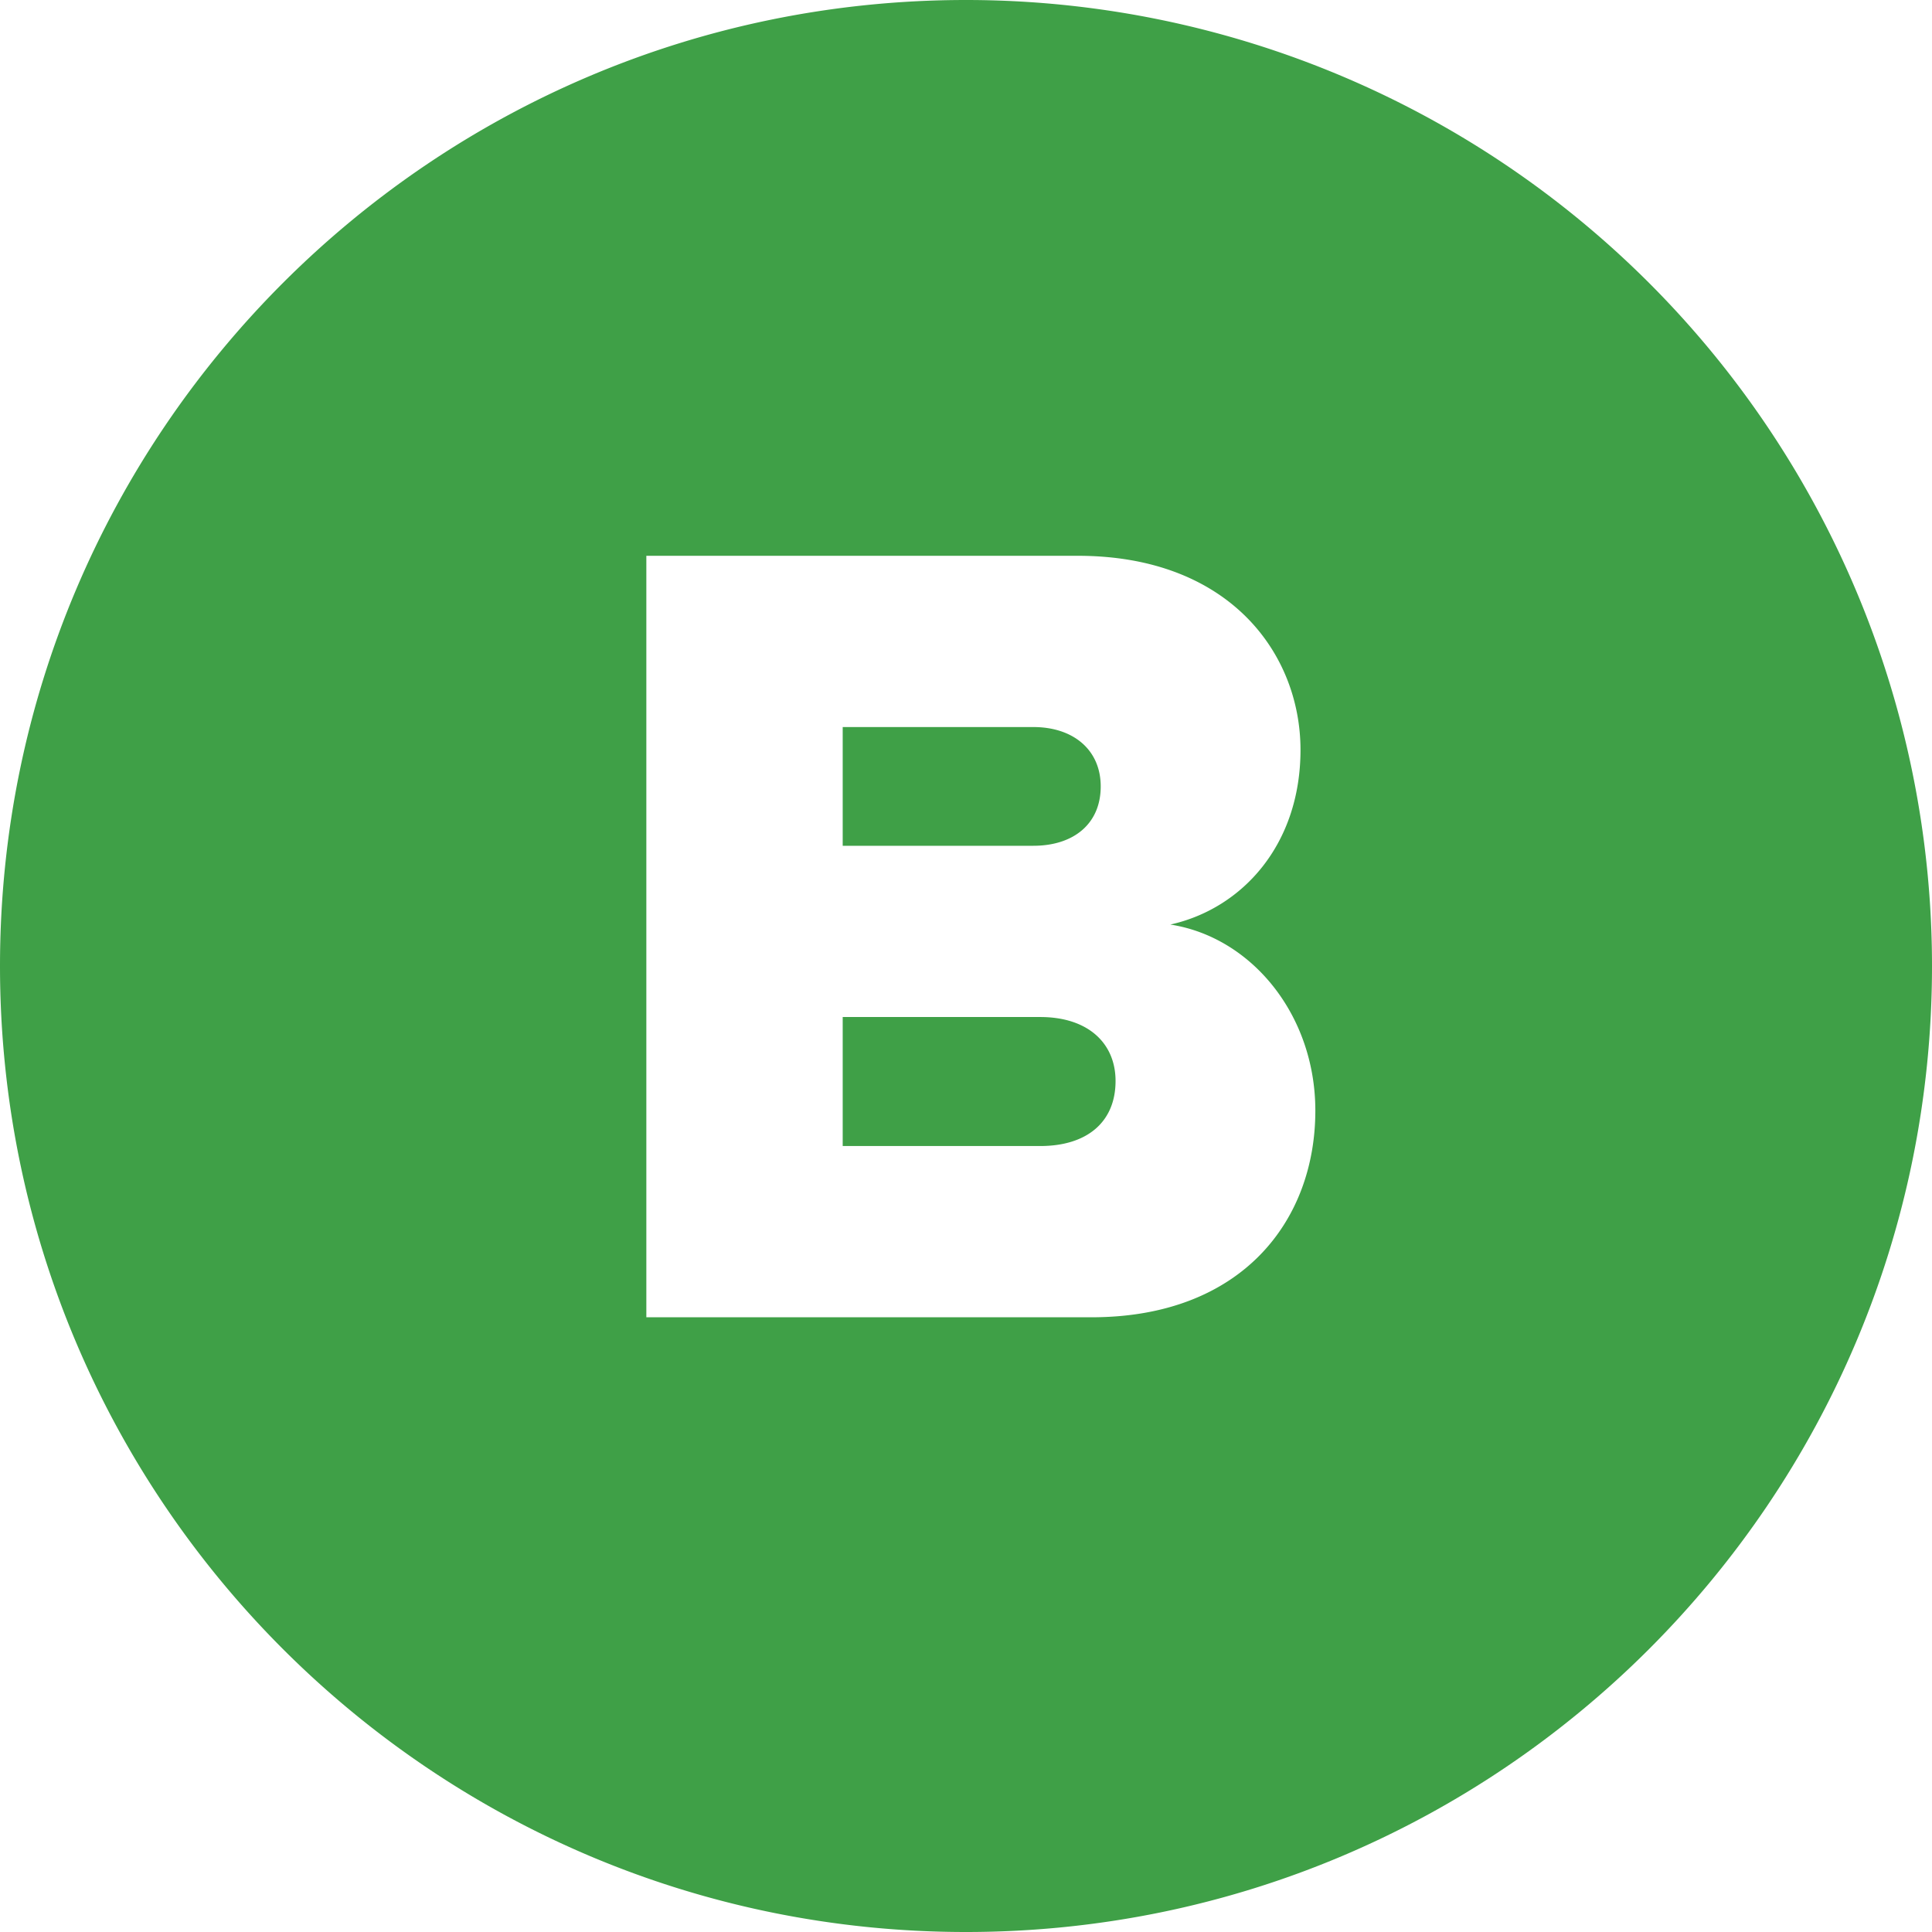 <svg xmlns="http://www.w3.org/2000/svg" width="22" height="22"><path fill="#3FA047" fill-rule="evenodd" d="M11 0C4.925 0 0 4.925 0 11s4.925 11 11 11 11-4.925 11-11A11 11 0 0 0 11 0zm1.43 15H7.36V6.329h4.914c1.729 0 2.535 1.118 2.535 2.21 0 1.079-.663 1.807-1.482 1.989.923.143 1.651 1.027 1.651 2.119 0 1.261-.845 2.353-2.548 2.353zm-.663-5.369c.455 0 .767-.247.767-.676 0-.416-.312-.676-.767-.676H9.596v1.352h2.171zm.078 3.419c.533 0 .858-.273.858-.741 0-.429-.312-.728-.858-.728H9.596v1.469h2.249z"/></svg>
